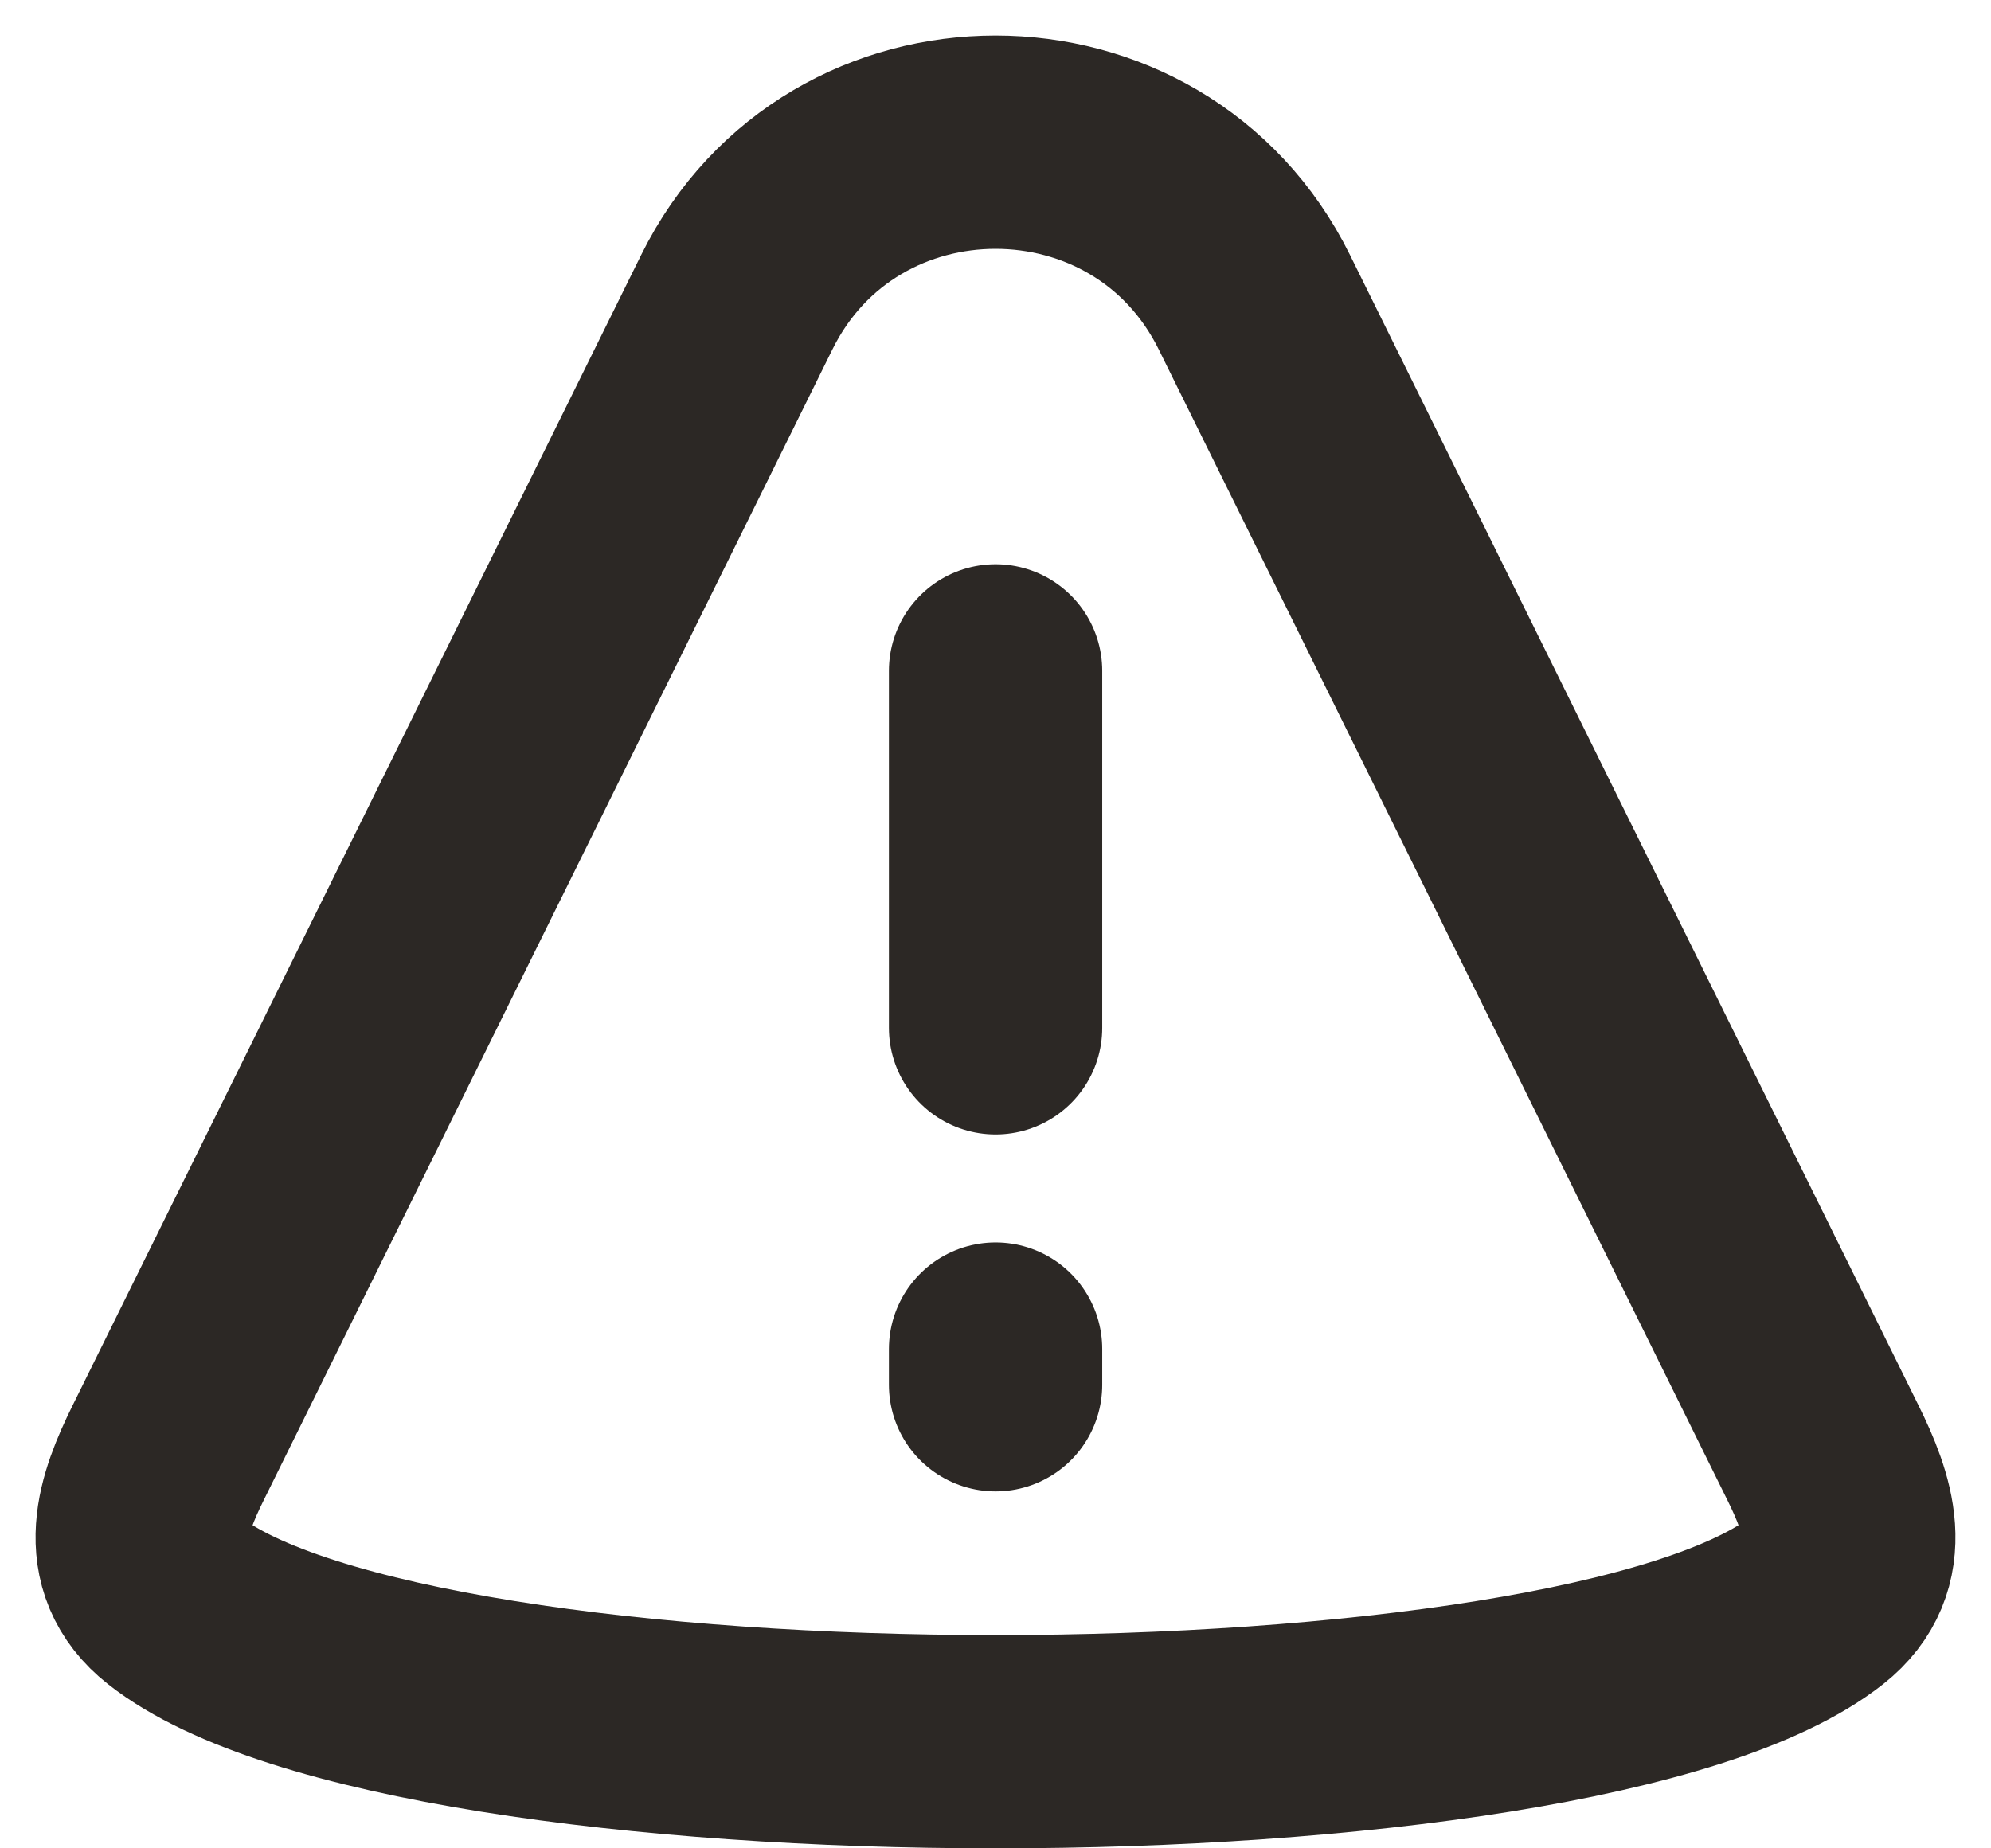 <svg xmlns="http://www.w3.org/2000/svg" width="28" height="26" viewBox="0 0 28 26"><g fill="none" fill-rule="evenodd" stroke="#2C2825" stroke-linejoin="round" stroke-width="3" transform="translate(2 2)"><path d="M0.362,18.442 L8.362,2.25 C9.844,-0.75 14.157,-0.75 15.64,2.25 L23.64,18.442 C23.99,19.151 24.269,19.947 23.556,20.511 C20.199,23.163 3.802,23.163 0.446,20.511 C-0.269,19.947 0.008,19.159 0.362,18.442 Z"/><line x1="12.001" x2="12.001" y1="7.437" y2="12.458" stroke-linecap="round"/><line x1="12.001" x2="12.001" y1="16.977" y2="17.479" stroke-linecap="round"/></g></svg>